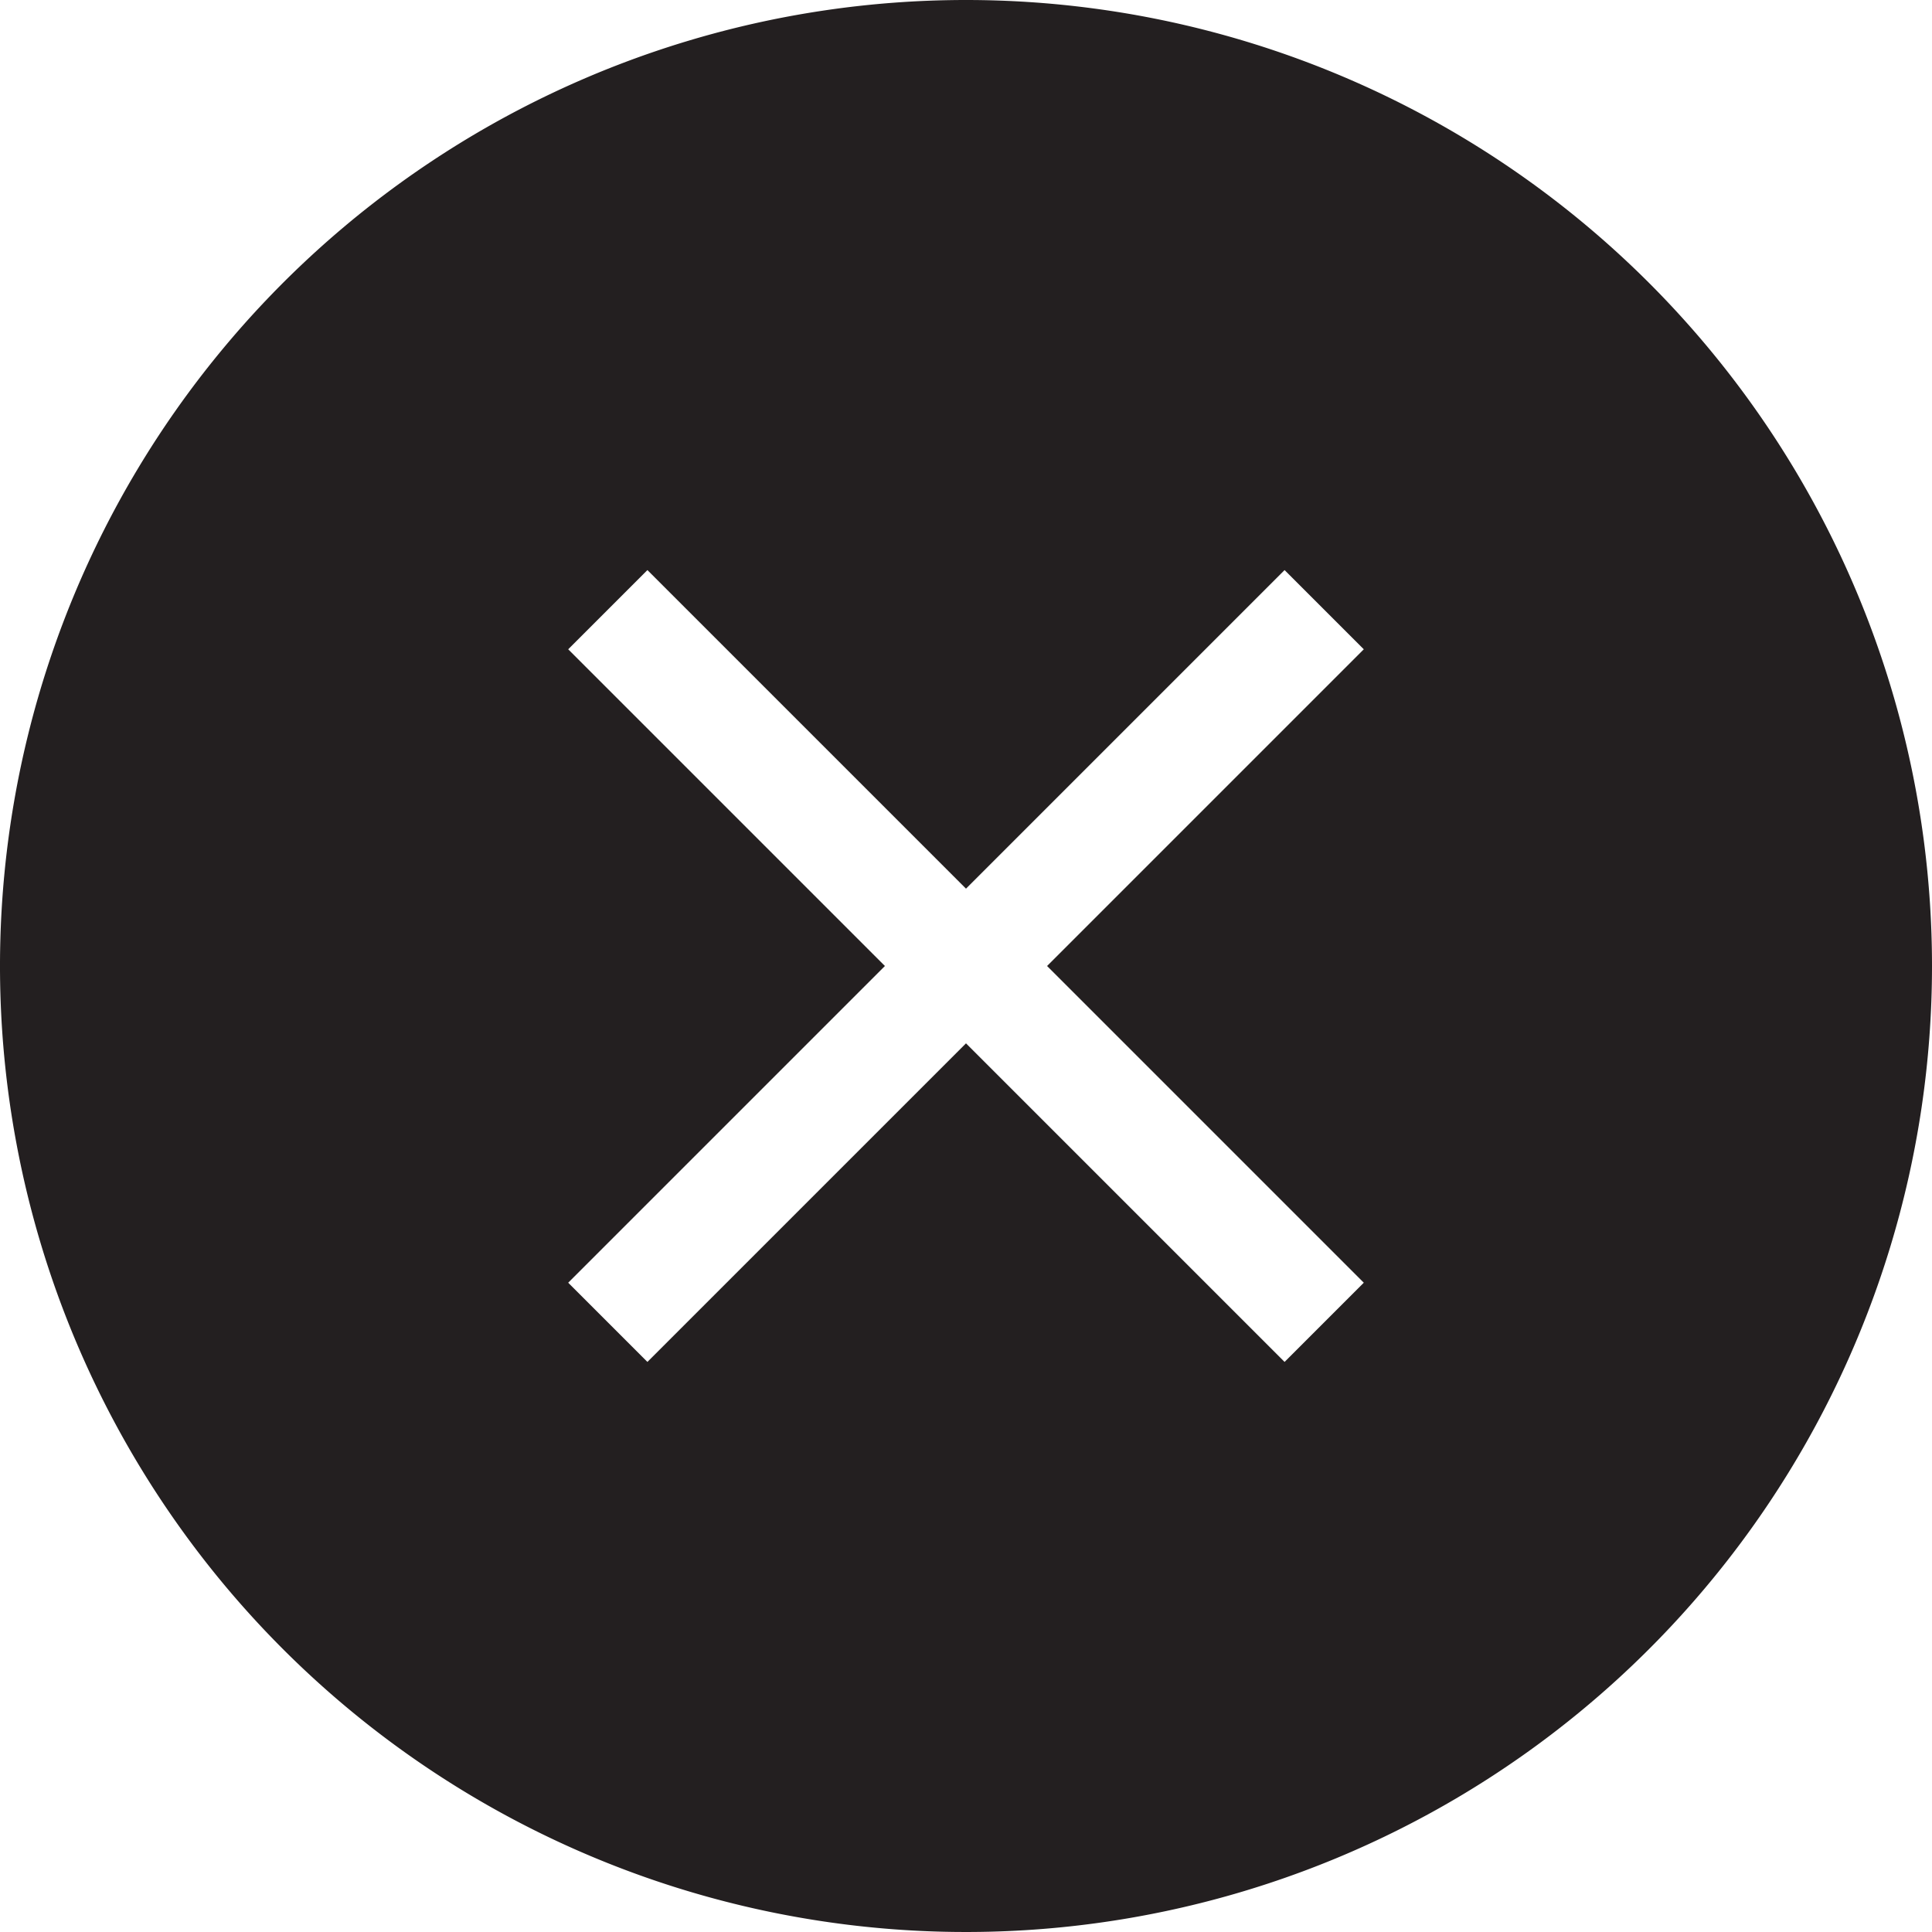 <svg id="Layer_1" data-name="Layer 1" xmlns="http://www.w3.org/2000/svg" viewBox="0 0 154.64 154.64"><defs><style>.cls-1{fill:#231f20;}</style></defs><title>Untitled-3</title><path class="cls-1" d="M288.31,209.74a77.32,77.32,0,1,0,77.32,77.32A77.32,77.32,0,0,0,288.31,209.74Zm31.84,102.67-6.34,6.34-25.5-25.5-25.5,25.5-6.34-6.34,25.35-25.35-25.35-25.35,6.34-6.34,25.5,25.5,25.5-25.5,6.34,6.34L294.8,287.06Z" transform="translate(-210.99 -209.74)"/></svg>
